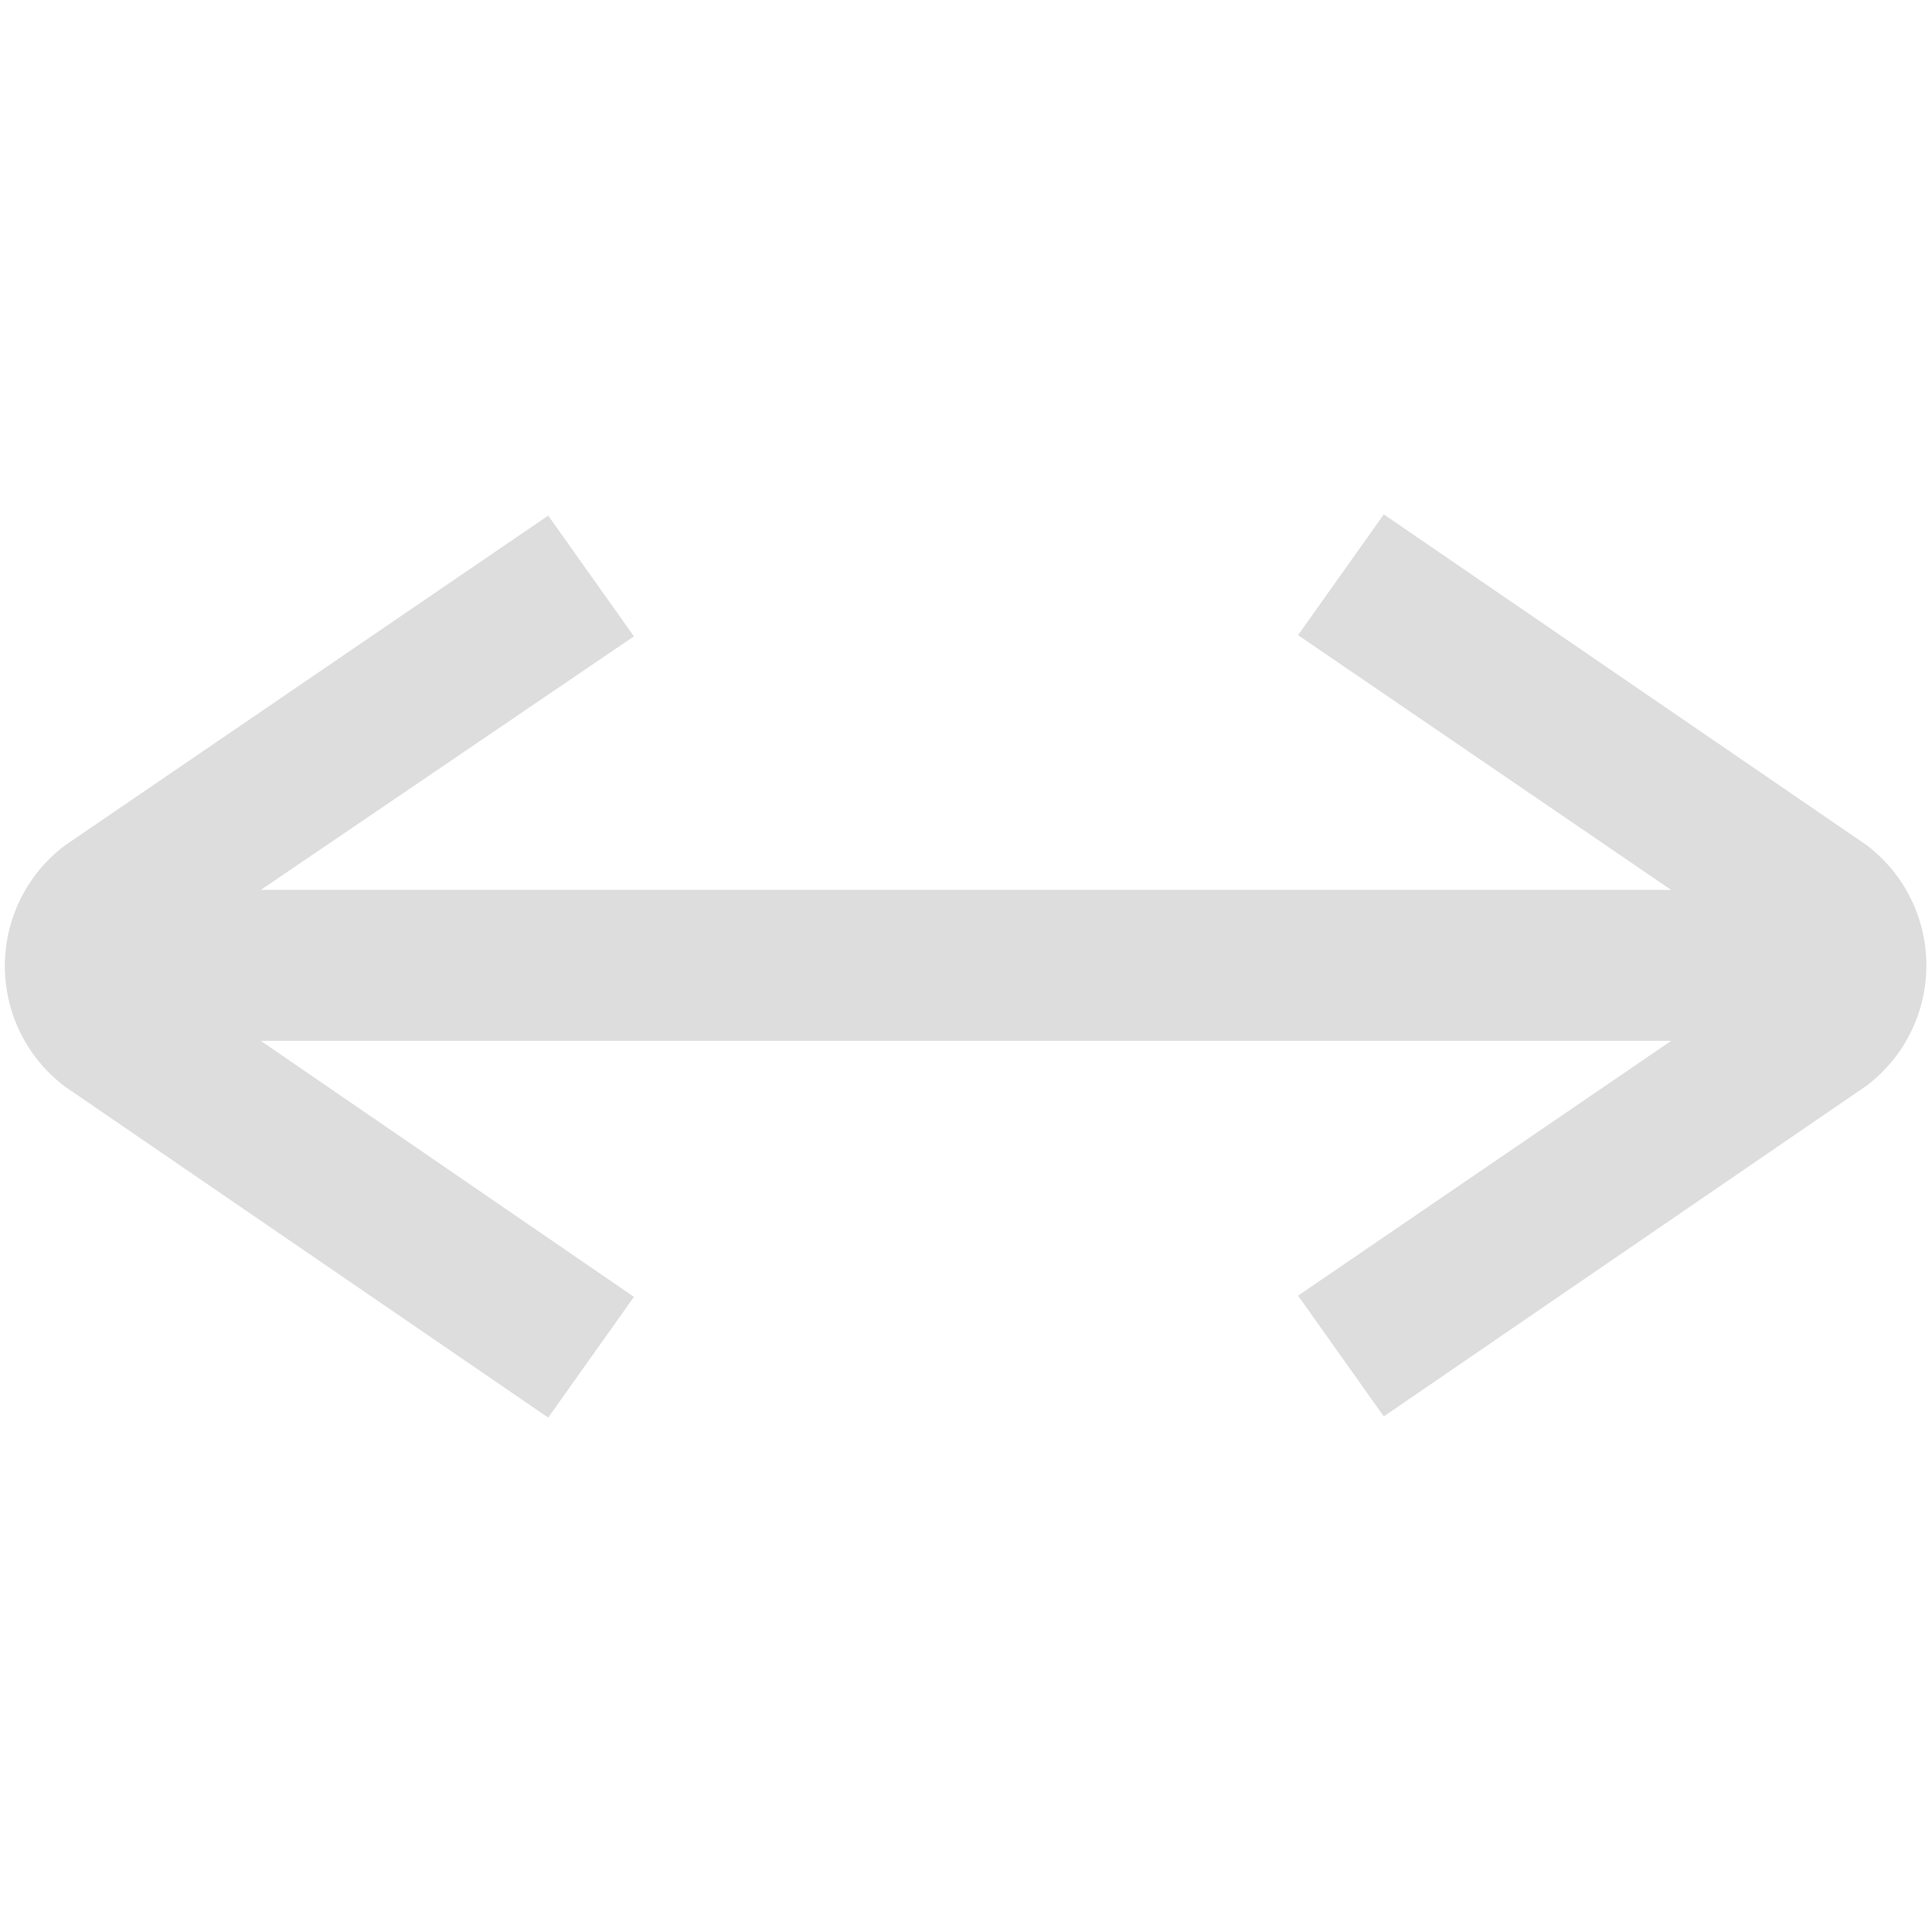 <svg xmlns="http://www.w3.org/2000/svg" width="128" height="128" viewBox="0 0 16 16"><path fill="#ddd" d="m15.46 7l-4-2.74l-.71 1l3.09 2.11H2.16l3.09-2.1l-.71-1L.54 7a1.25 1.25 0 0 0 0 2l4 2.74l.71-1l-3.09-2.12h11.68l-3.09 2.11l.71 1l4-2.74a1.25 1.25 0 0 0 0-1.99"/></svg>
